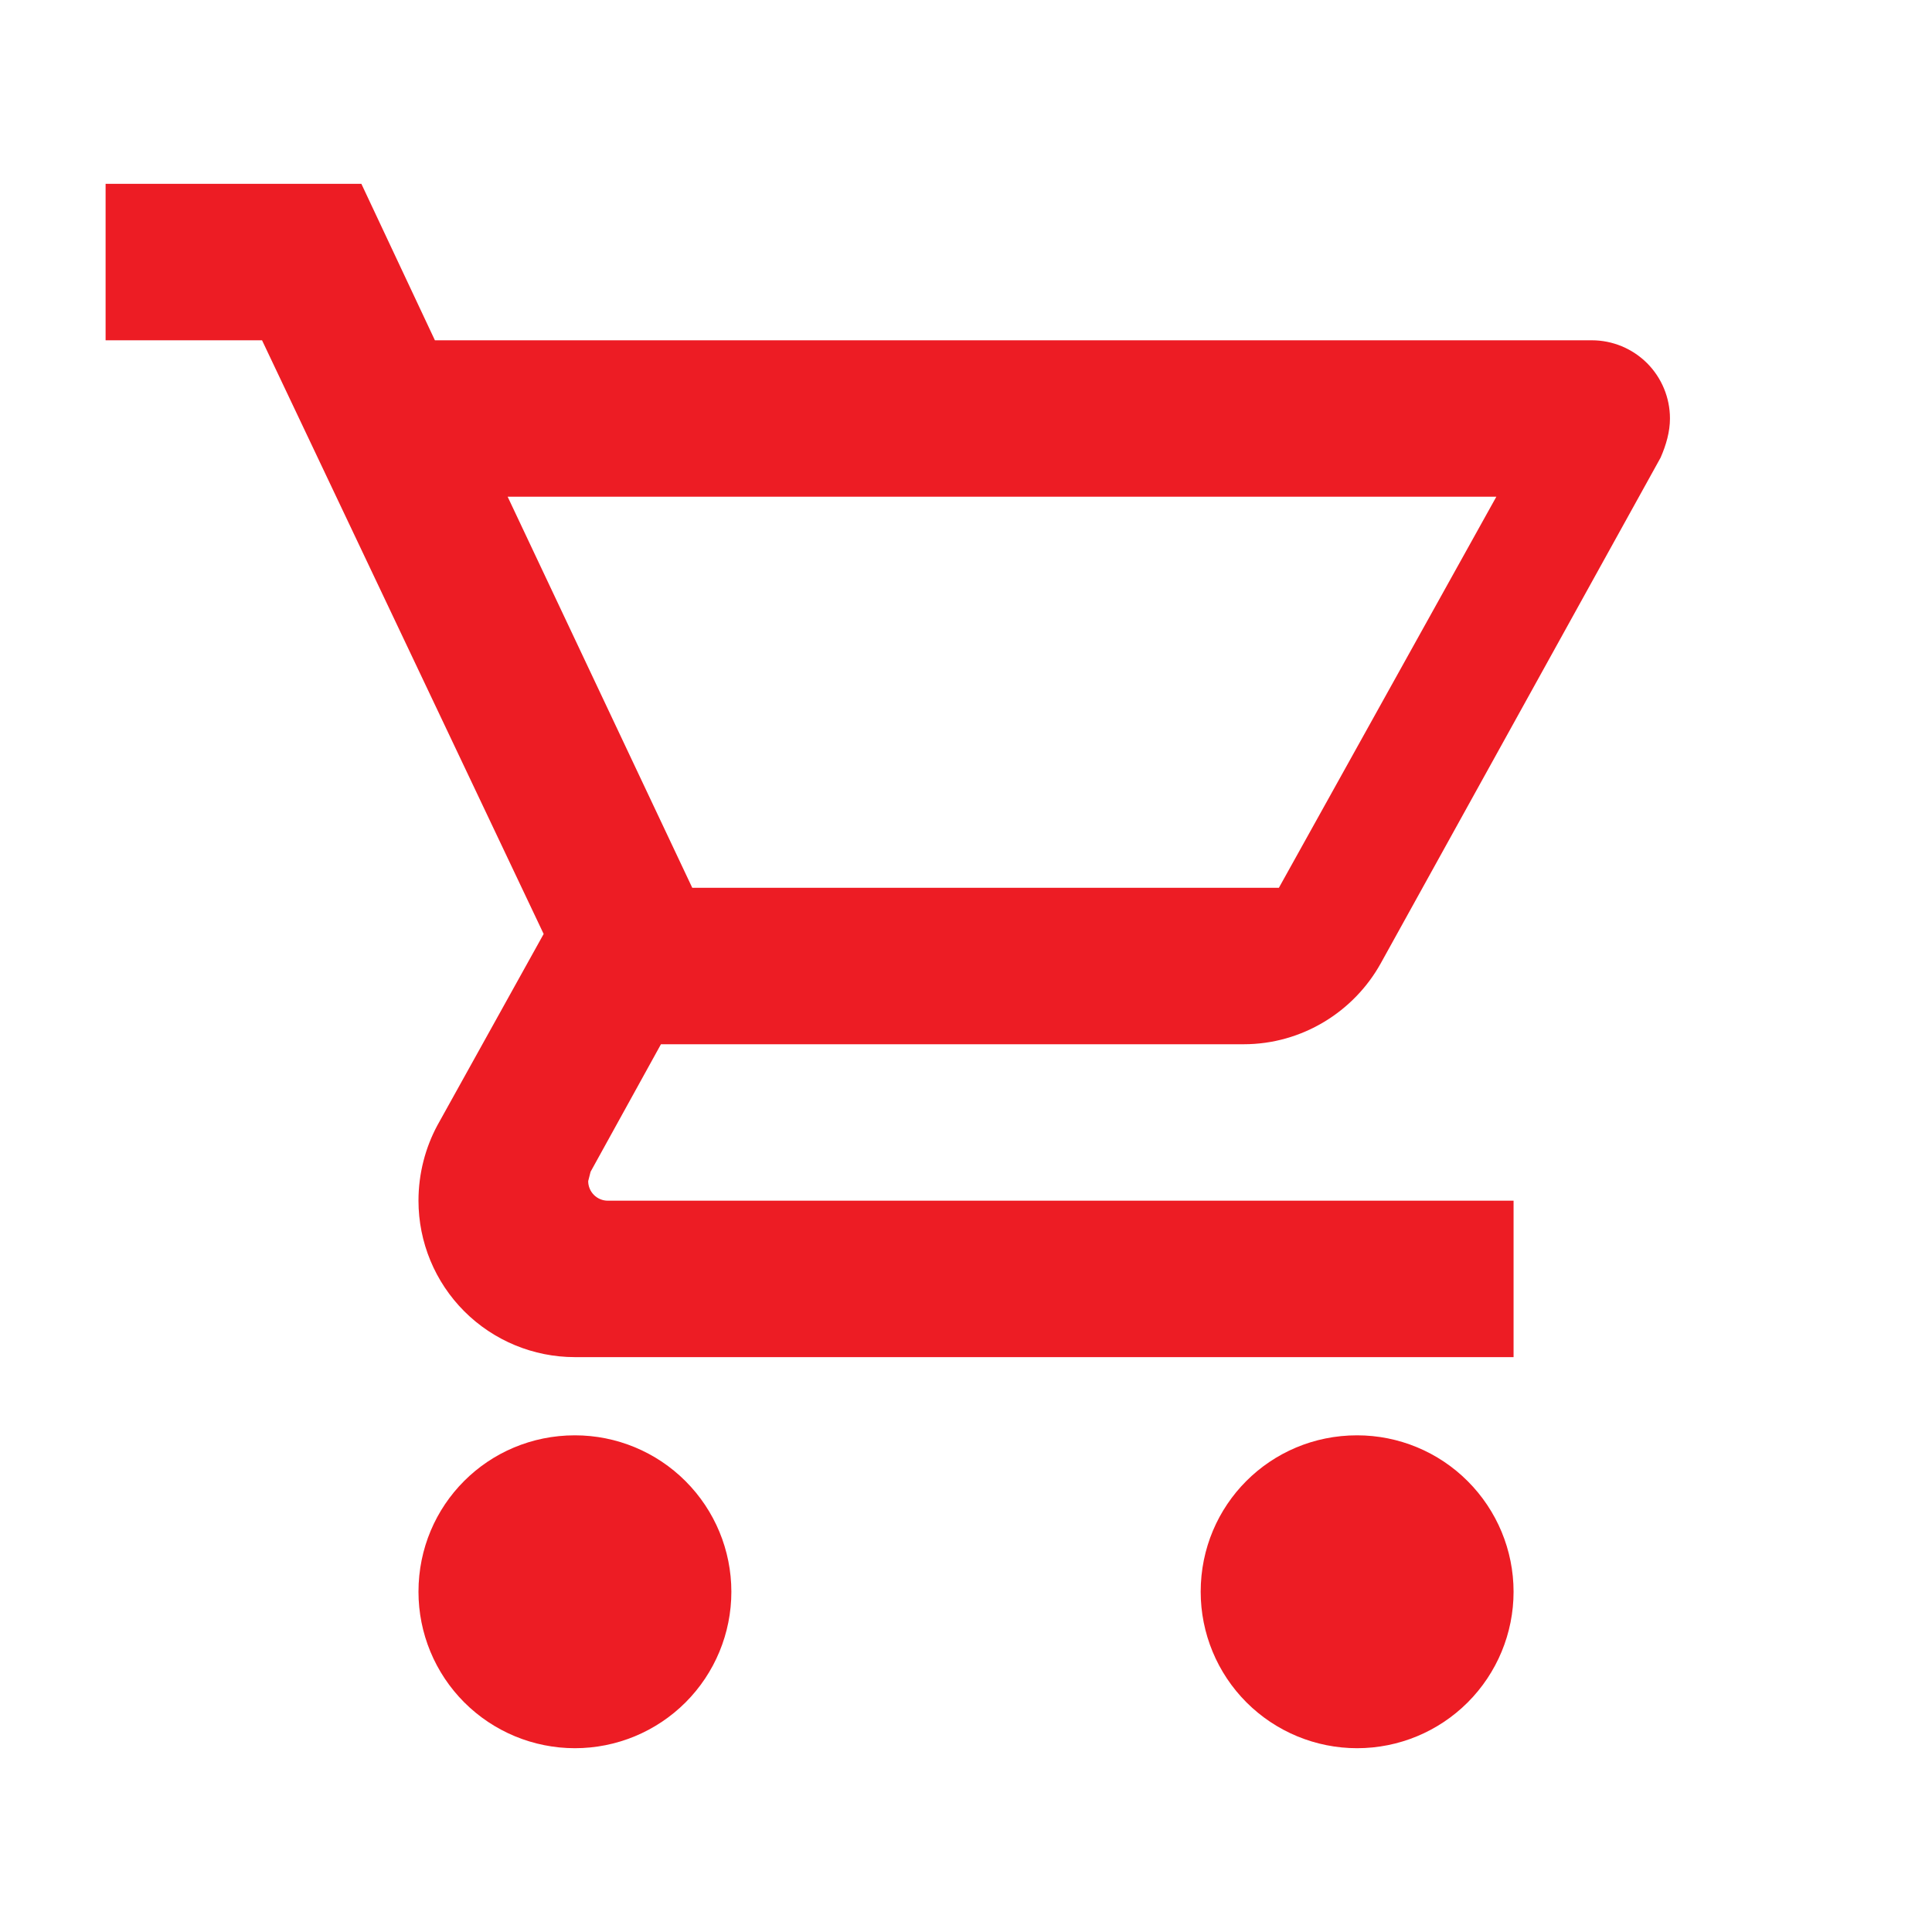 <svg width="38" height="38" viewBox="0 0 38 38" fill="none" xmlns="http://www.w3.org/2000/svg">
<path d="M26.692 28.231C27.509 28.231 28.291 28.555 28.868 29.133C29.445 29.71 29.77 30.492 29.77 31.308C29.77 32.124 29.445 32.907 28.868 33.484C28.291 34.061 27.509 34.385 26.692 34.385C25.877 34.385 25.094 34.061 24.517 33.484C23.94 32.907 23.616 32.124 23.616 31.308C23.616 29.601 24.985 28.231 26.692 28.231ZM2.077 3.616H7.108L8.554 6.693H31.308C31.716 6.693 32.107 6.855 32.396 7.143C32.684 7.432 32.846 7.823 32.846 8.231C32.846 8.493 32.77 8.754 32.662 9.001L27.154 18.954C26.631 19.893 25.616 20.539 24.462 20.539H13L11.616 23.047L11.569 23.231C11.569 23.333 11.61 23.431 11.682 23.503C11.754 23.575 11.852 23.616 11.954 23.616H29.77V26.693H11.308C10.492 26.693 9.709 26.369 9.132 25.792C8.555 25.215 8.231 24.432 8.231 23.616C8.231 23.078 8.369 22.57 8.6 22.139L10.693 18.37L5.154 6.693H2.077V3.616ZM11.308 28.231C12.124 28.231 12.907 28.555 13.484 29.133C14.061 29.71 14.385 30.492 14.385 31.308C14.385 32.124 14.061 32.907 13.484 33.484C12.907 34.061 12.124 34.385 11.308 34.385C10.492 34.385 9.709 34.061 9.132 33.484C8.555 32.907 8.231 32.124 8.231 31.308C8.231 29.601 9.6 28.231 11.308 28.231ZM25.154 17.462L29.431 9.77H9.985L13.616 17.462H25.154Z" fill="#ED1C24"/>
</svg>

